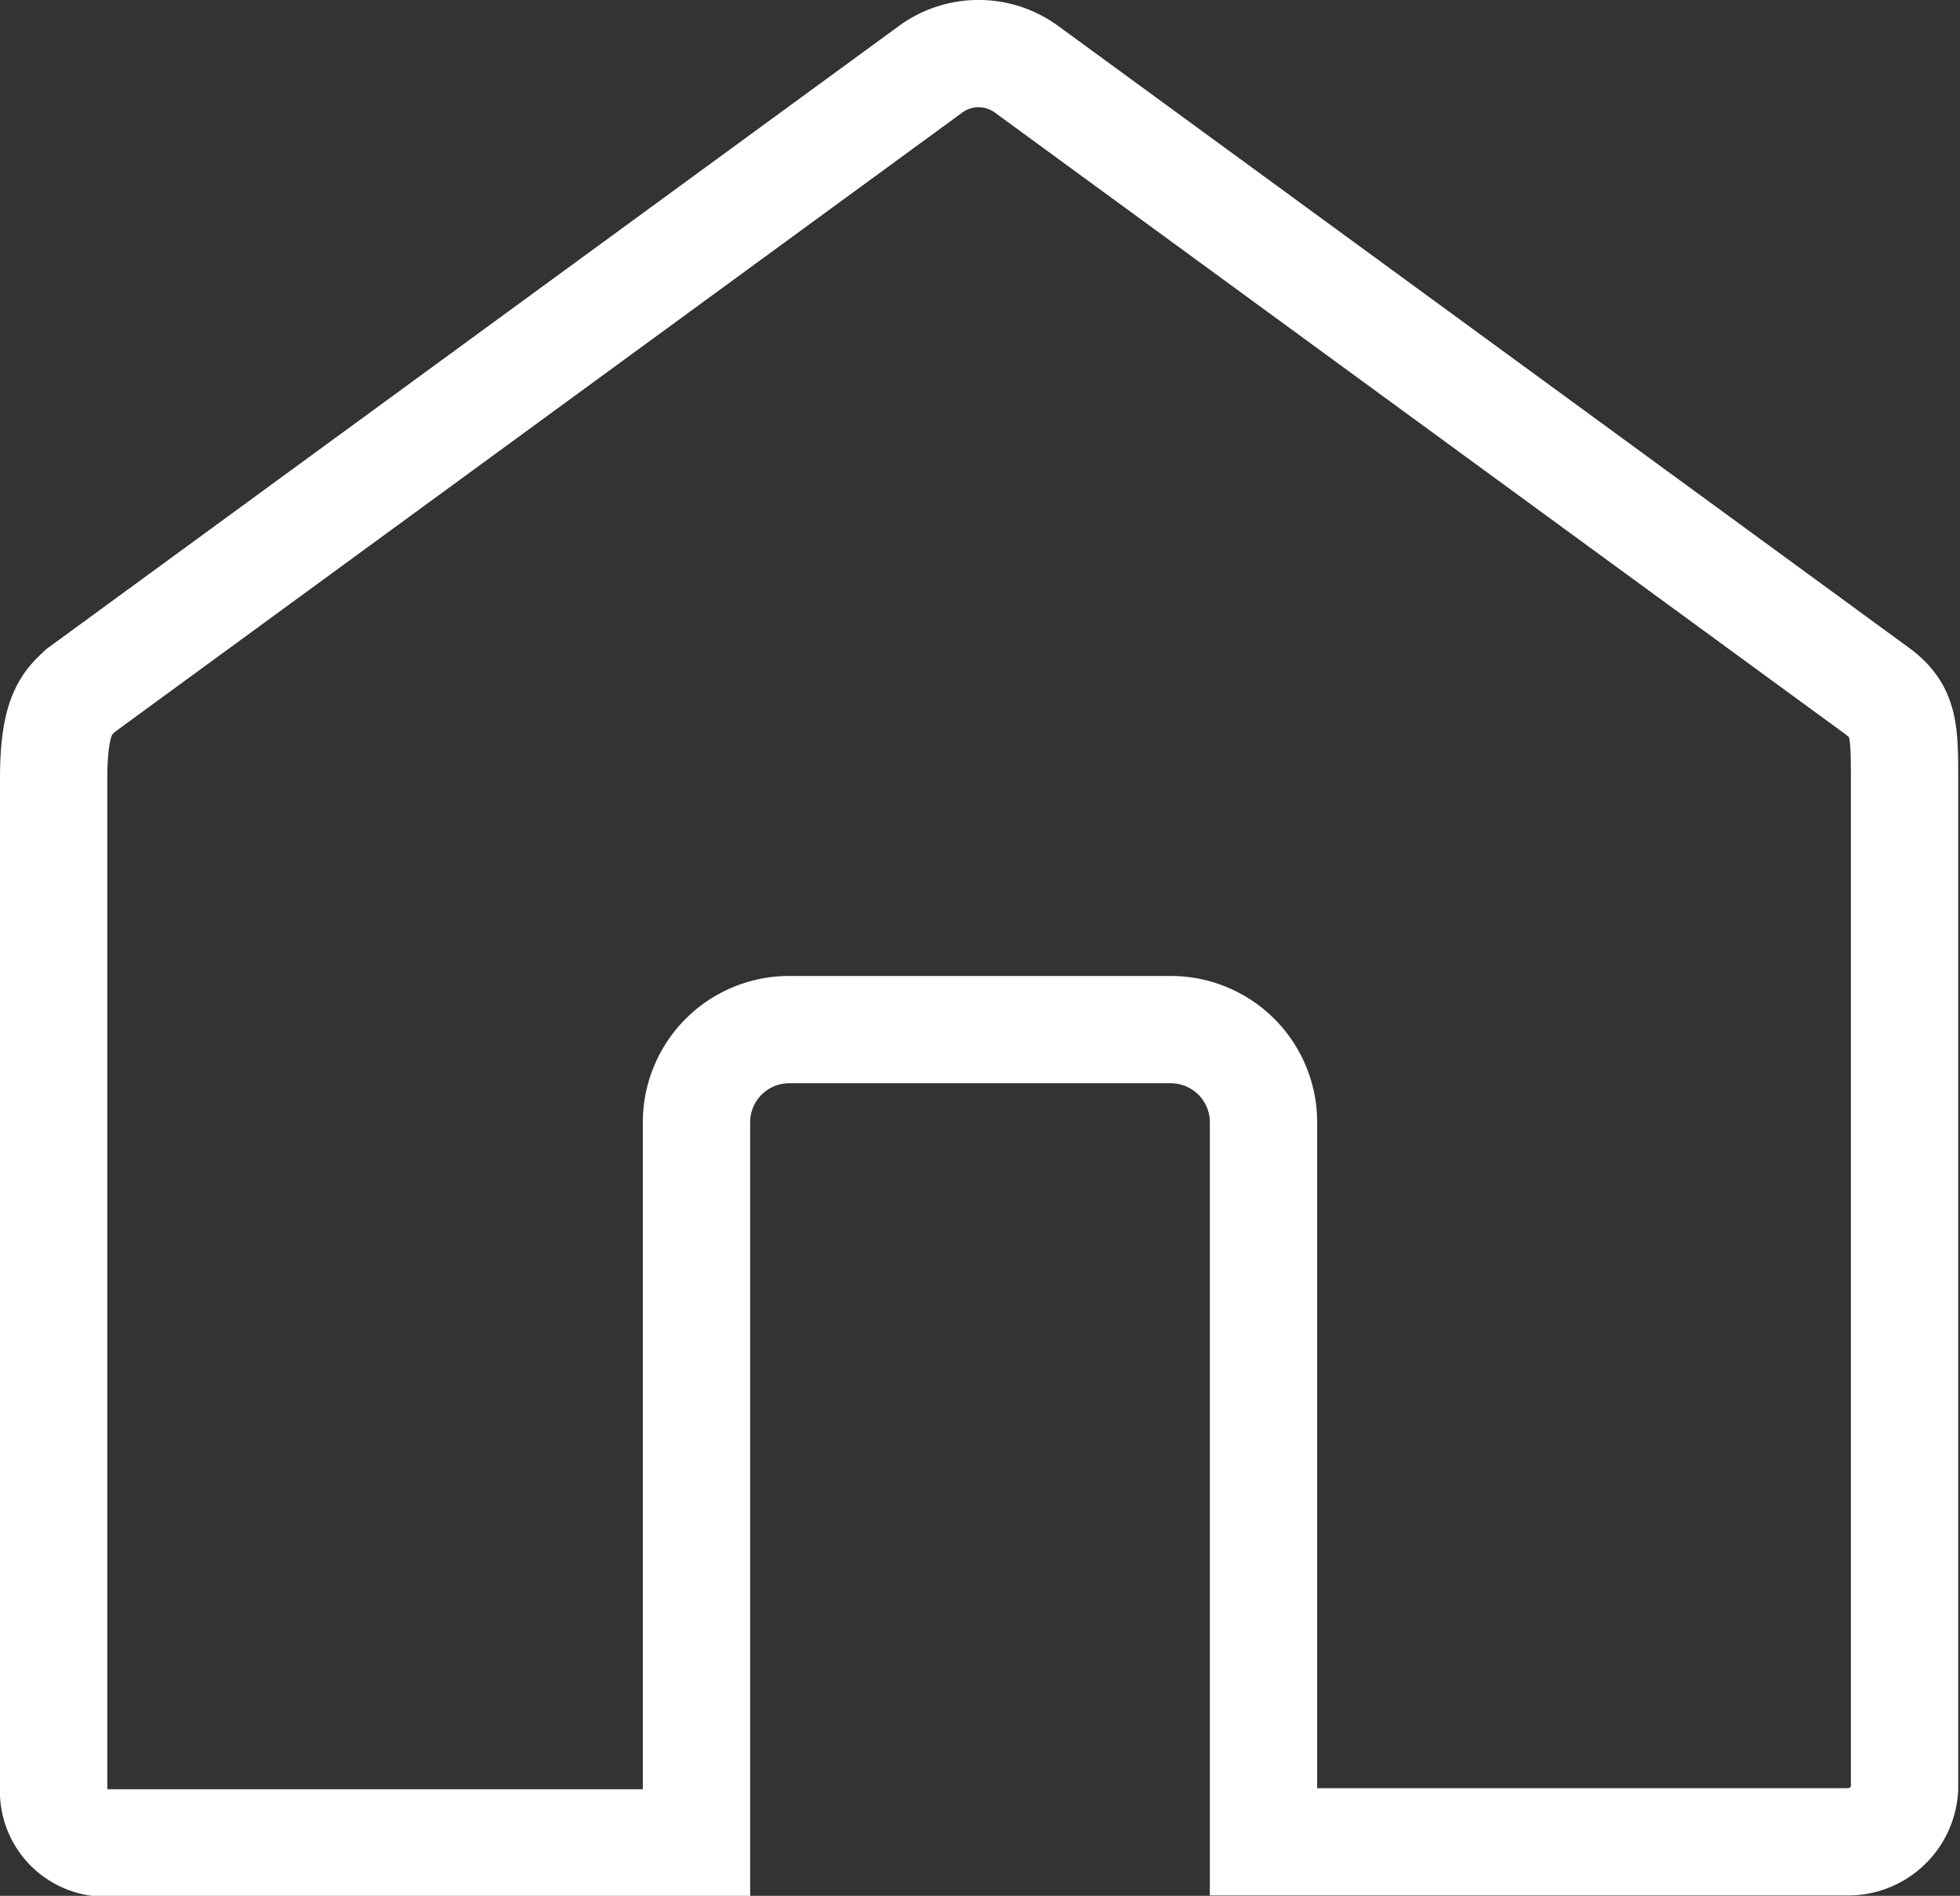 <svg xmlns="http://www.w3.org/2000/svg" viewBox="0 0 54.79 53.01"><rect x="0" y="0" width="54.79" height="53.01" fill="#333333" stroke="none"/><title>Home</title><g id="Layer_2" data-name="Layer 2"><g id="Layer_1-2" data-name="Layer 1"><path id="Path_1" data-name="Path 1" d="M52.46,19.31,28.7,1.94a2.27,2.27,0,0,0-2.69,0L2.25,19.31c-.38.36-.75.69-.75,2.46V50a1.45,1.45,0,0,0,1.34,1.53H19.47V31.38A2.59,2.59,0,0,1,22,28.79H32.75a2.59,2.59,0,0,1,2.57,2.59V51.5H51.63A1.58,1.58,0,0,0,53.24,50v0l0-28C53.24,20.44,53.26,19.89,52.46,19.31Z" fill="none" stroke="#fff" stroke-width="3"/></g></g></svg>